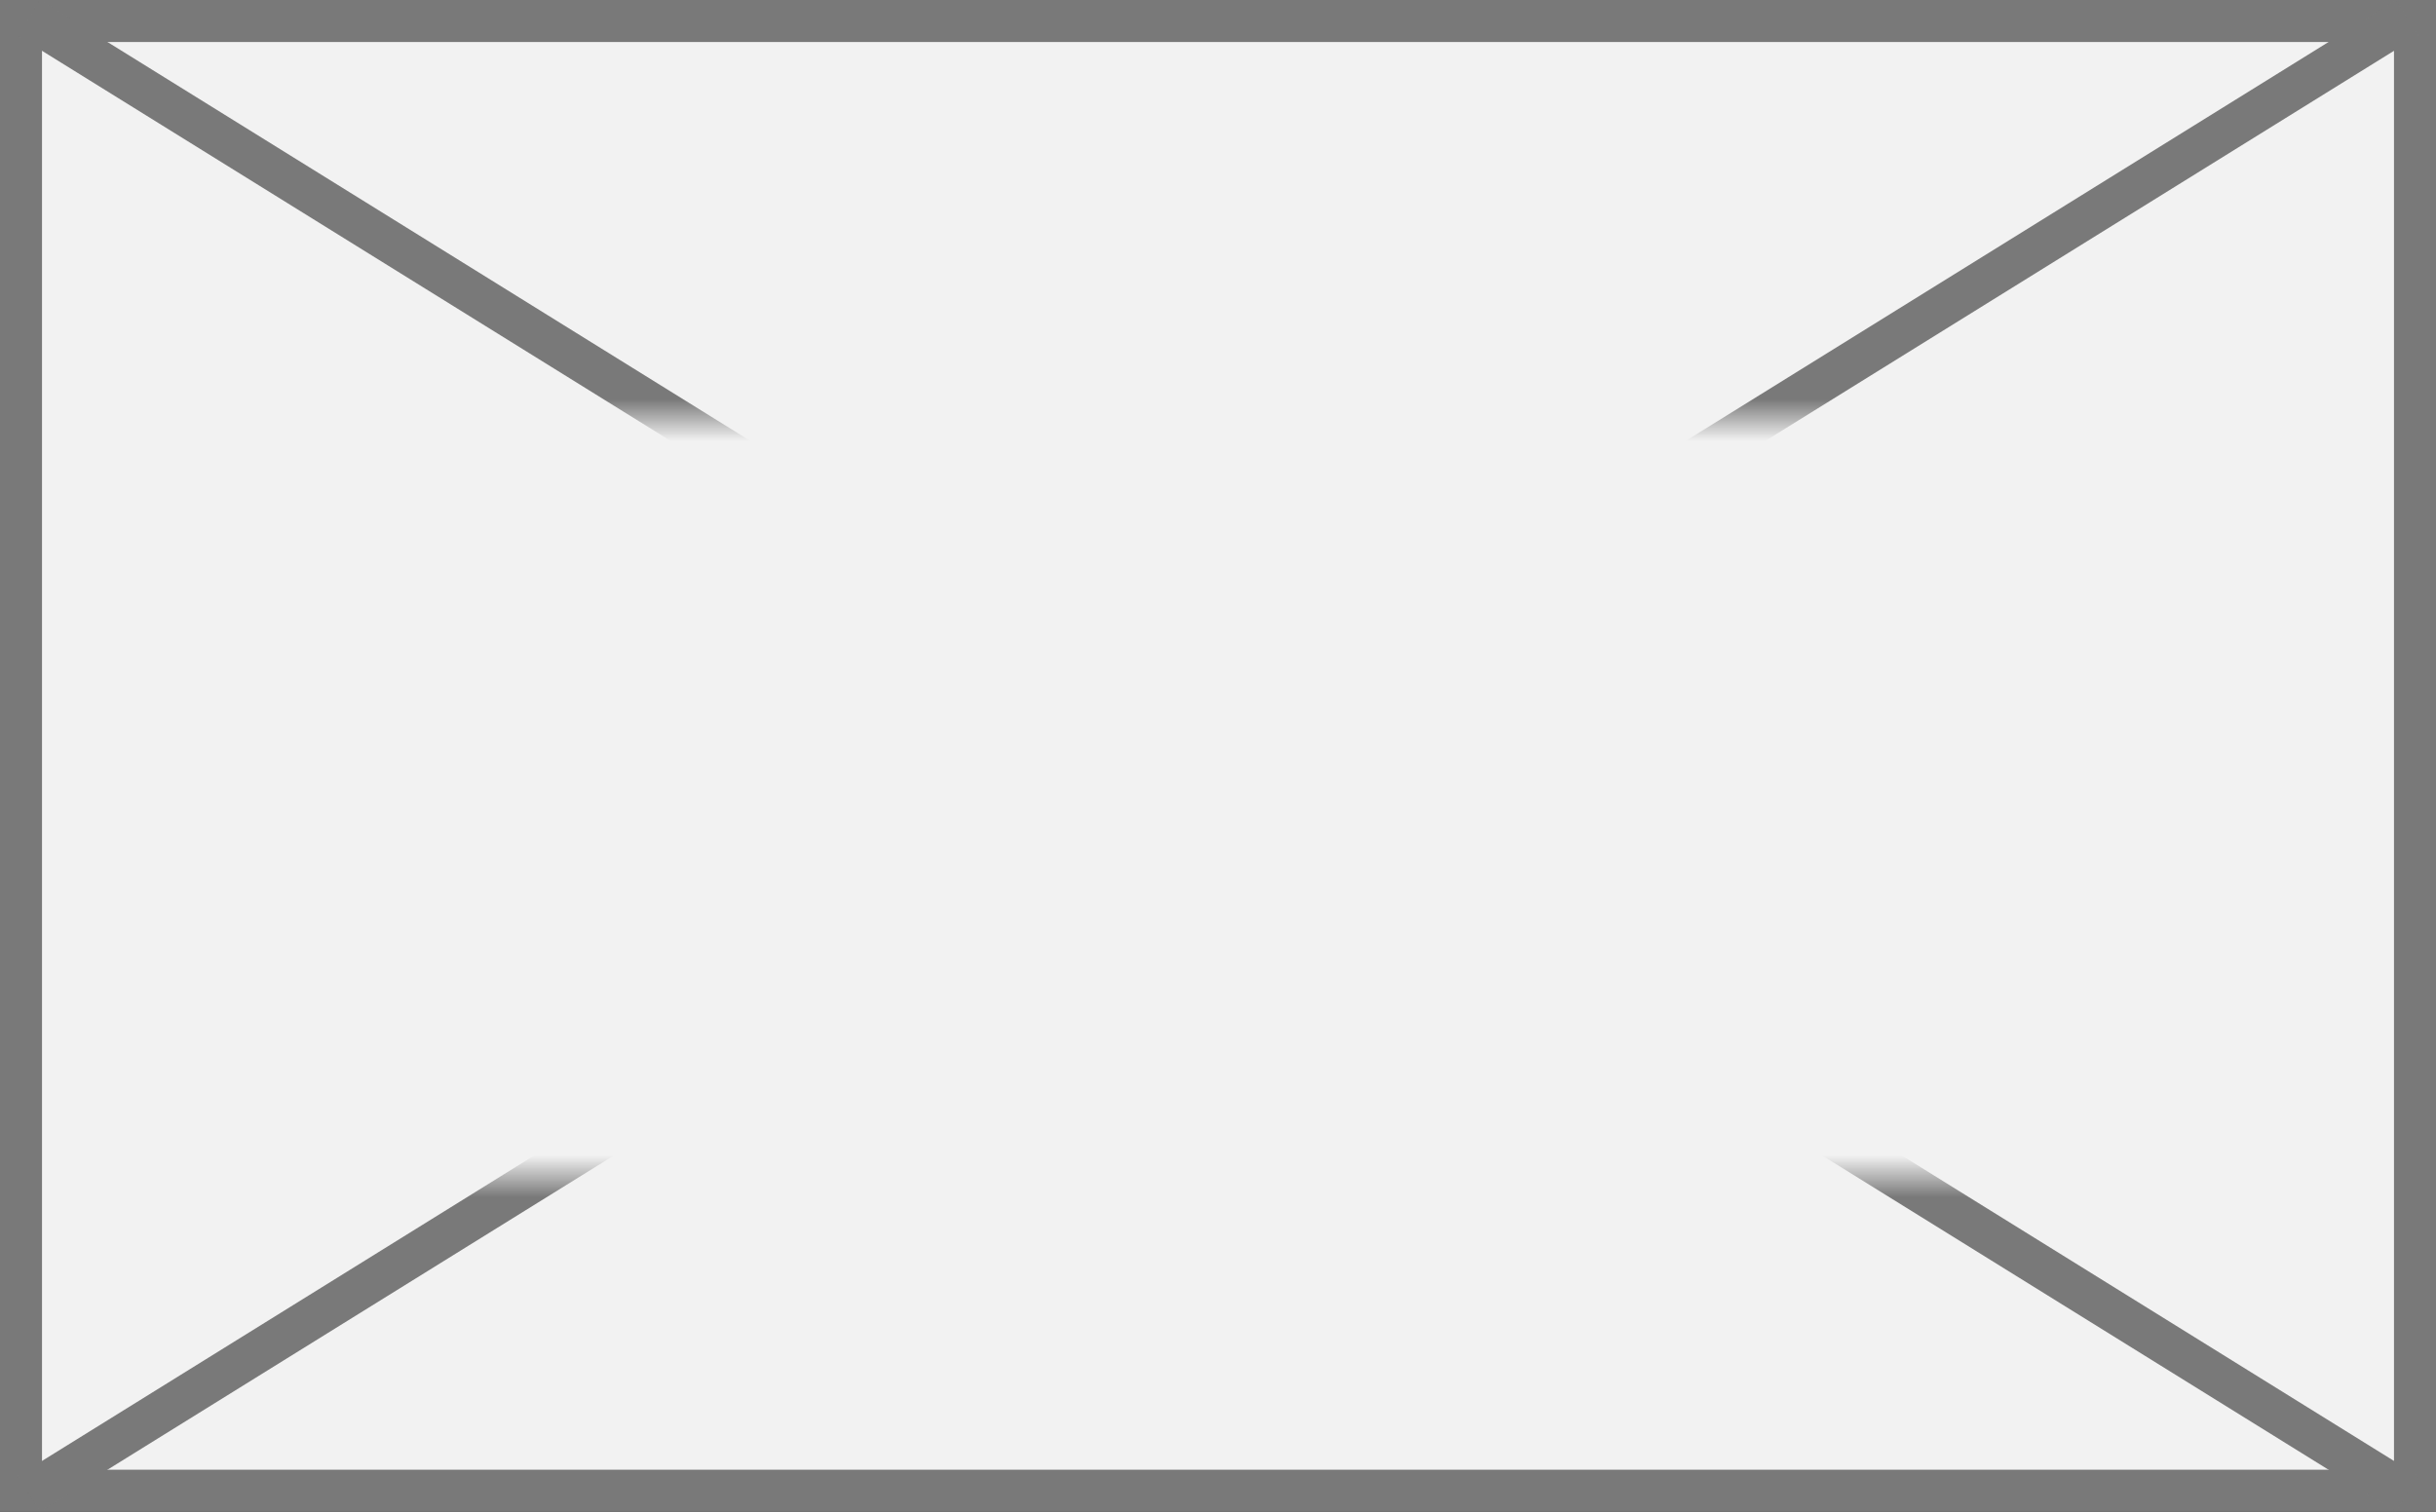 ﻿<?xml version="1.0" encoding="utf-8"?>
<svg version="1.1" xmlns:xlink="http://www.w3.org/1999/xlink" width="58px" height="36px" xmlns="http://www.w3.org/2000/svg">
  <rect width="100%" height="100%" fill="#333333" stroke="none"/>
  <defs>
    <mask fill="white" id="clip1">
      <path d="M 238 451  L 296 451  L 296 469  L 238 469  Z M 237 441  L 295 441  L 295 477  L 237 477  Z " fill-rule="evenodd" />
    </mask>
  </defs>
  <g transform="matrix(1 0 0 1 -237 -441 )">
    <path d="M 237.5 441.5  L 294.5 441.5  L 294.5 476.5  L 237.5 476.5  L 237.5 441.5  Z " fill-rule="nonzero" fill="#f2f2f2" stroke="none" />
    <path d="M 237.5 441.5  L 294.5 441.5  L 294.5 476.5  L 237.5 476.5  L 237.5 441.5  Z " stroke-width="1" stroke="#797979" fill="none" />
    <path d="M 237.684 441.425  L 294.316 476.575  M 294.316 441.425  L 237.684 476.575  " stroke-width="1" stroke="#797979" fill="none" mask="url(#clip1)" />
  </g>
</svg>
